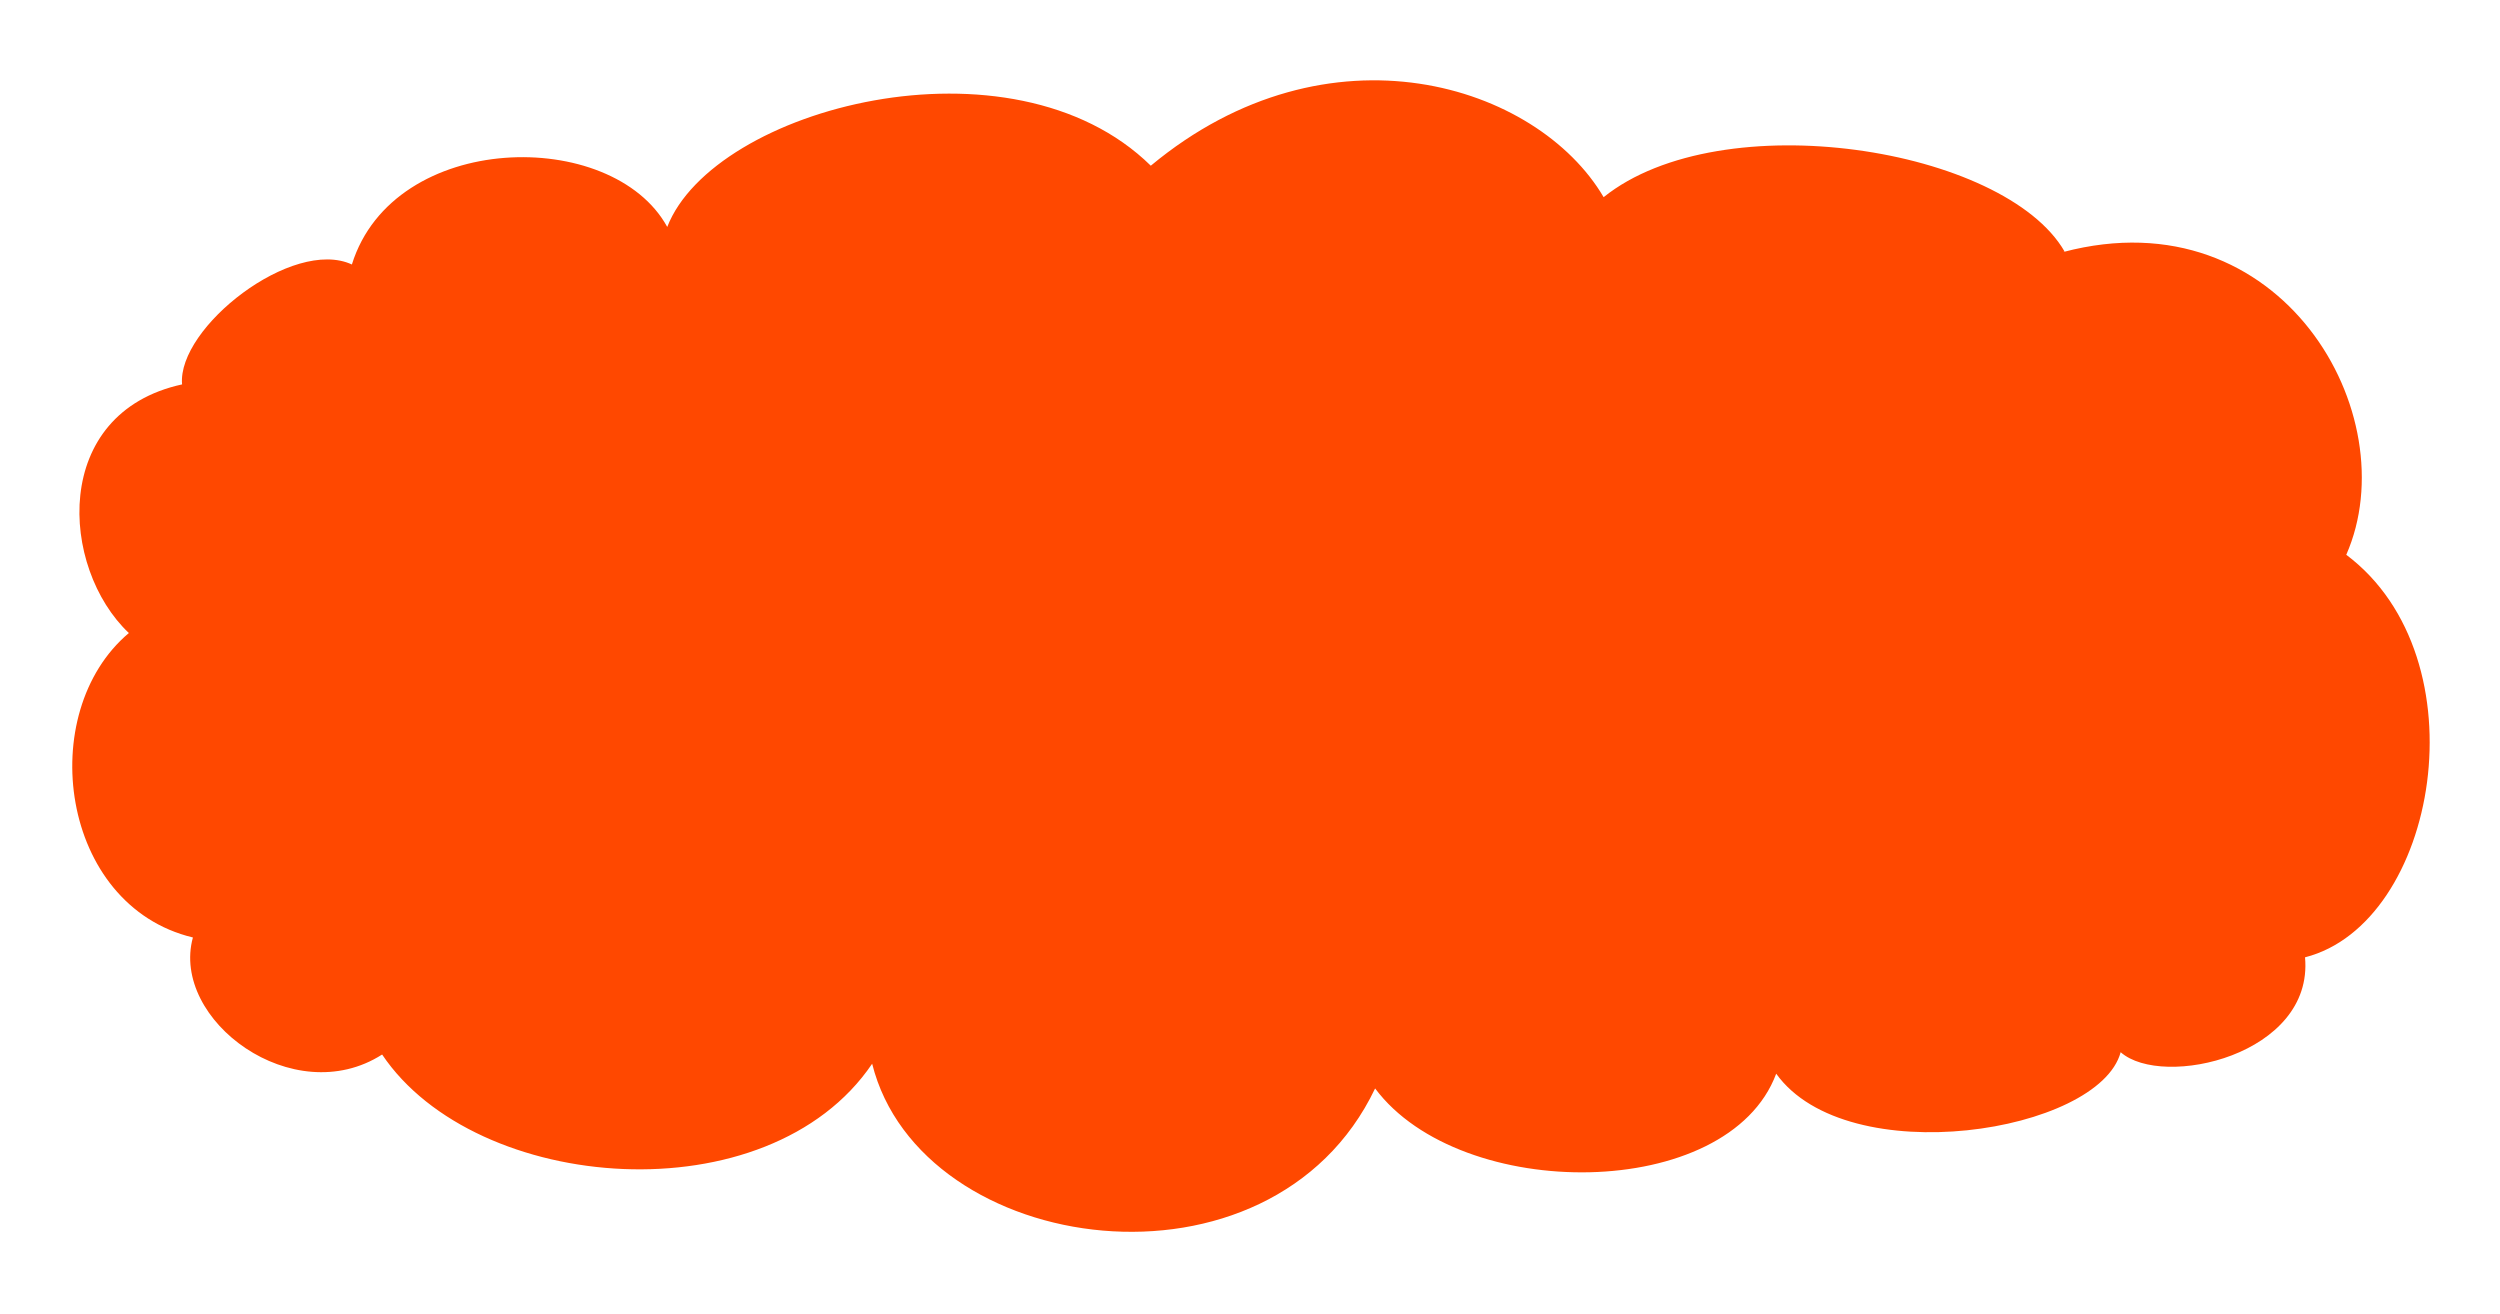 <?xml version="1.0" encoding="UTF-8"?>
<svg preserveAspectRatio="none" width="371" height="195" version="1.1" xmlns="http://www.w3.org/2000/svg"><defs><filter id="a" x="-.03" y="-.07" width="1.06" height="1.14" style="color-interpolation-filters:sRGB"><feFlood flood-color="rgb(136,138,133)" result="flood"/><feComposite in="flood" in2="SourceGraphic" operator="in" result="composite1"/><feGaussianBlur in="composite1" result="blur" stdDeviation="15"/><feOffset dx="0" dy="0" result="offset"/><feComposite in="SourceGraphic" in2="offset" result="fbSourceGraphic"/><feColorMatrix in="fbSourceGraphic" result="fbSourceGraphicAlpha" values="0 0 0 -1 0 0 0 0 -1 0 0 0 0 -1 0 0 0 0 1 0"/><feFlood flood-color="rgb(136,138,133)" in="fbSourceGraphic" result="flood"/><feComposite in="flood" in2="fbSourceGraphic" operator="in" result="composite1"/><feGaussianBlur in="composite1" result="blur" stdDeviation="15"/><feOffset dx="0" dy="0" preserveAlpha="true" result="offset"/><feComposite in="fbSourceGraphic" in2="offset" result="composite2"/></filter></defs><path transform="matrix(.24 0 0 .251 -.774 -7.76e-8)" d="m1279 149c135-34.1 213 96.3 175 179 85.3 61.3 56.4 218-25.5 238 5.5 57.8-88.1 78-114 56.1-13.4 47.6-169 71.3-213 12.7-29.5 75.9-195 76.6-248 8.72-64.3 129-281 100-311-14.6-64.2 90.7-245 77.1-303-5.45-54.9 33.6-131-20.4-117-69.2-82.3-18.9-98-133-39.6-180-42.6-38.5-48.4-130 32.9-147-3.06-33.6 68.4-87.1 105-70.9 25.8-79.2 161-81.5 195-22.2 28.6-70.4 213-117 299-36.2 110-87.4 239-48.2 280 18.6 73-56 248-29.2 285 32.1z" style="fill:#ff4800;filter:url(#a)"/></svg>
